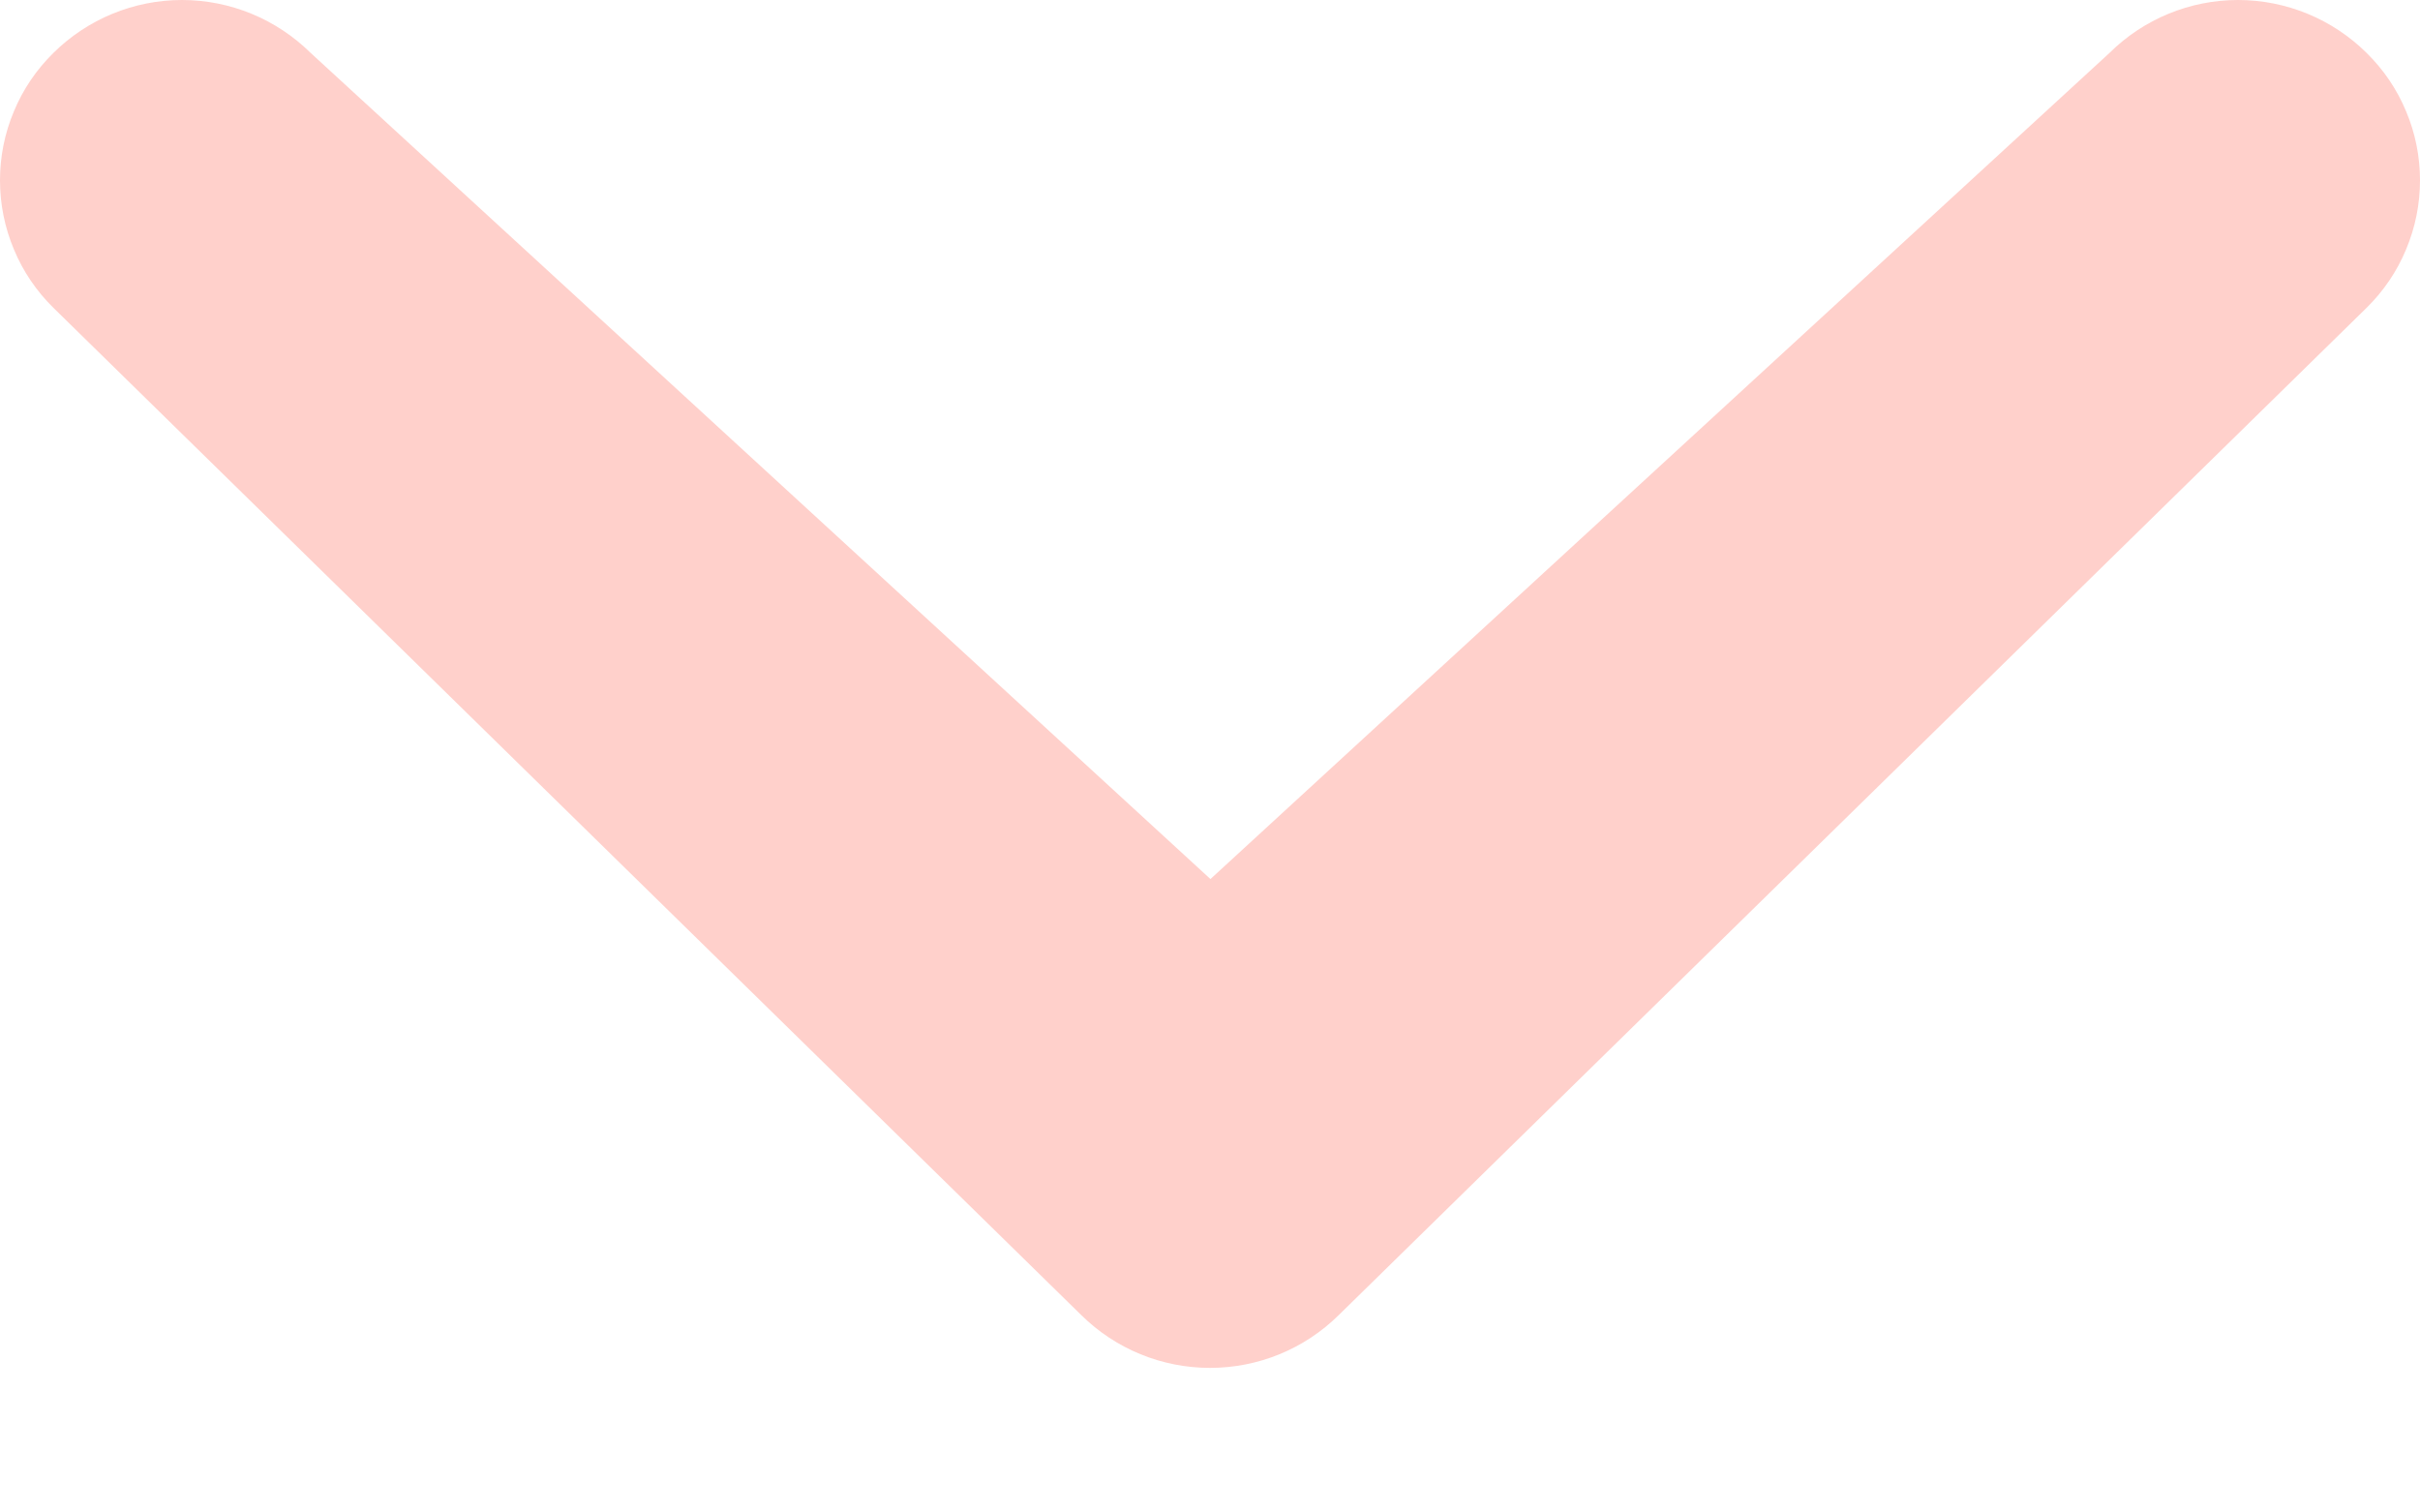<?xml version="1.0" encoding="UTF-8" standalone="no"?><svg width='16' height='10' viewBox='0 0 16 10' fill='none' xmlns='http://www.w3.org/2000/svg'>
<path d='M13.947 0.35C14.173 0.126 14.478 0 14.797 0C15.115 0 15.421 0.126 15.647 0.35C15.759 0.46 15.848 0.591 15.908 0.736C15.969 0.88 16 1.036 16 1.192C16 1.349 15.969 1.504 15.908 1.649C15.848 1.794 15.759 1.925 15.647 2.035L8.851 8.695C8.624 8.919 8.319 9.044 8 9.044C7.681 9.044 7.376 8.919 7.149 8.695L0.353 2.035C0.241 1.925 0.152 1.794 0.092 1.649C0.031 1.504 0 1.349 0 1.192C0 1.036 0.031 0.88 0.092 0.736C0.152 0.591 0.241 0.46 0.353 0.35C0.579 0.126 0.885 0 1.203 0C1.522 0 1.827 0.126 2.054 0.35L8.003 5.812L13.947 0.35Z' fill='#FFD0CB'/>
</svg>
